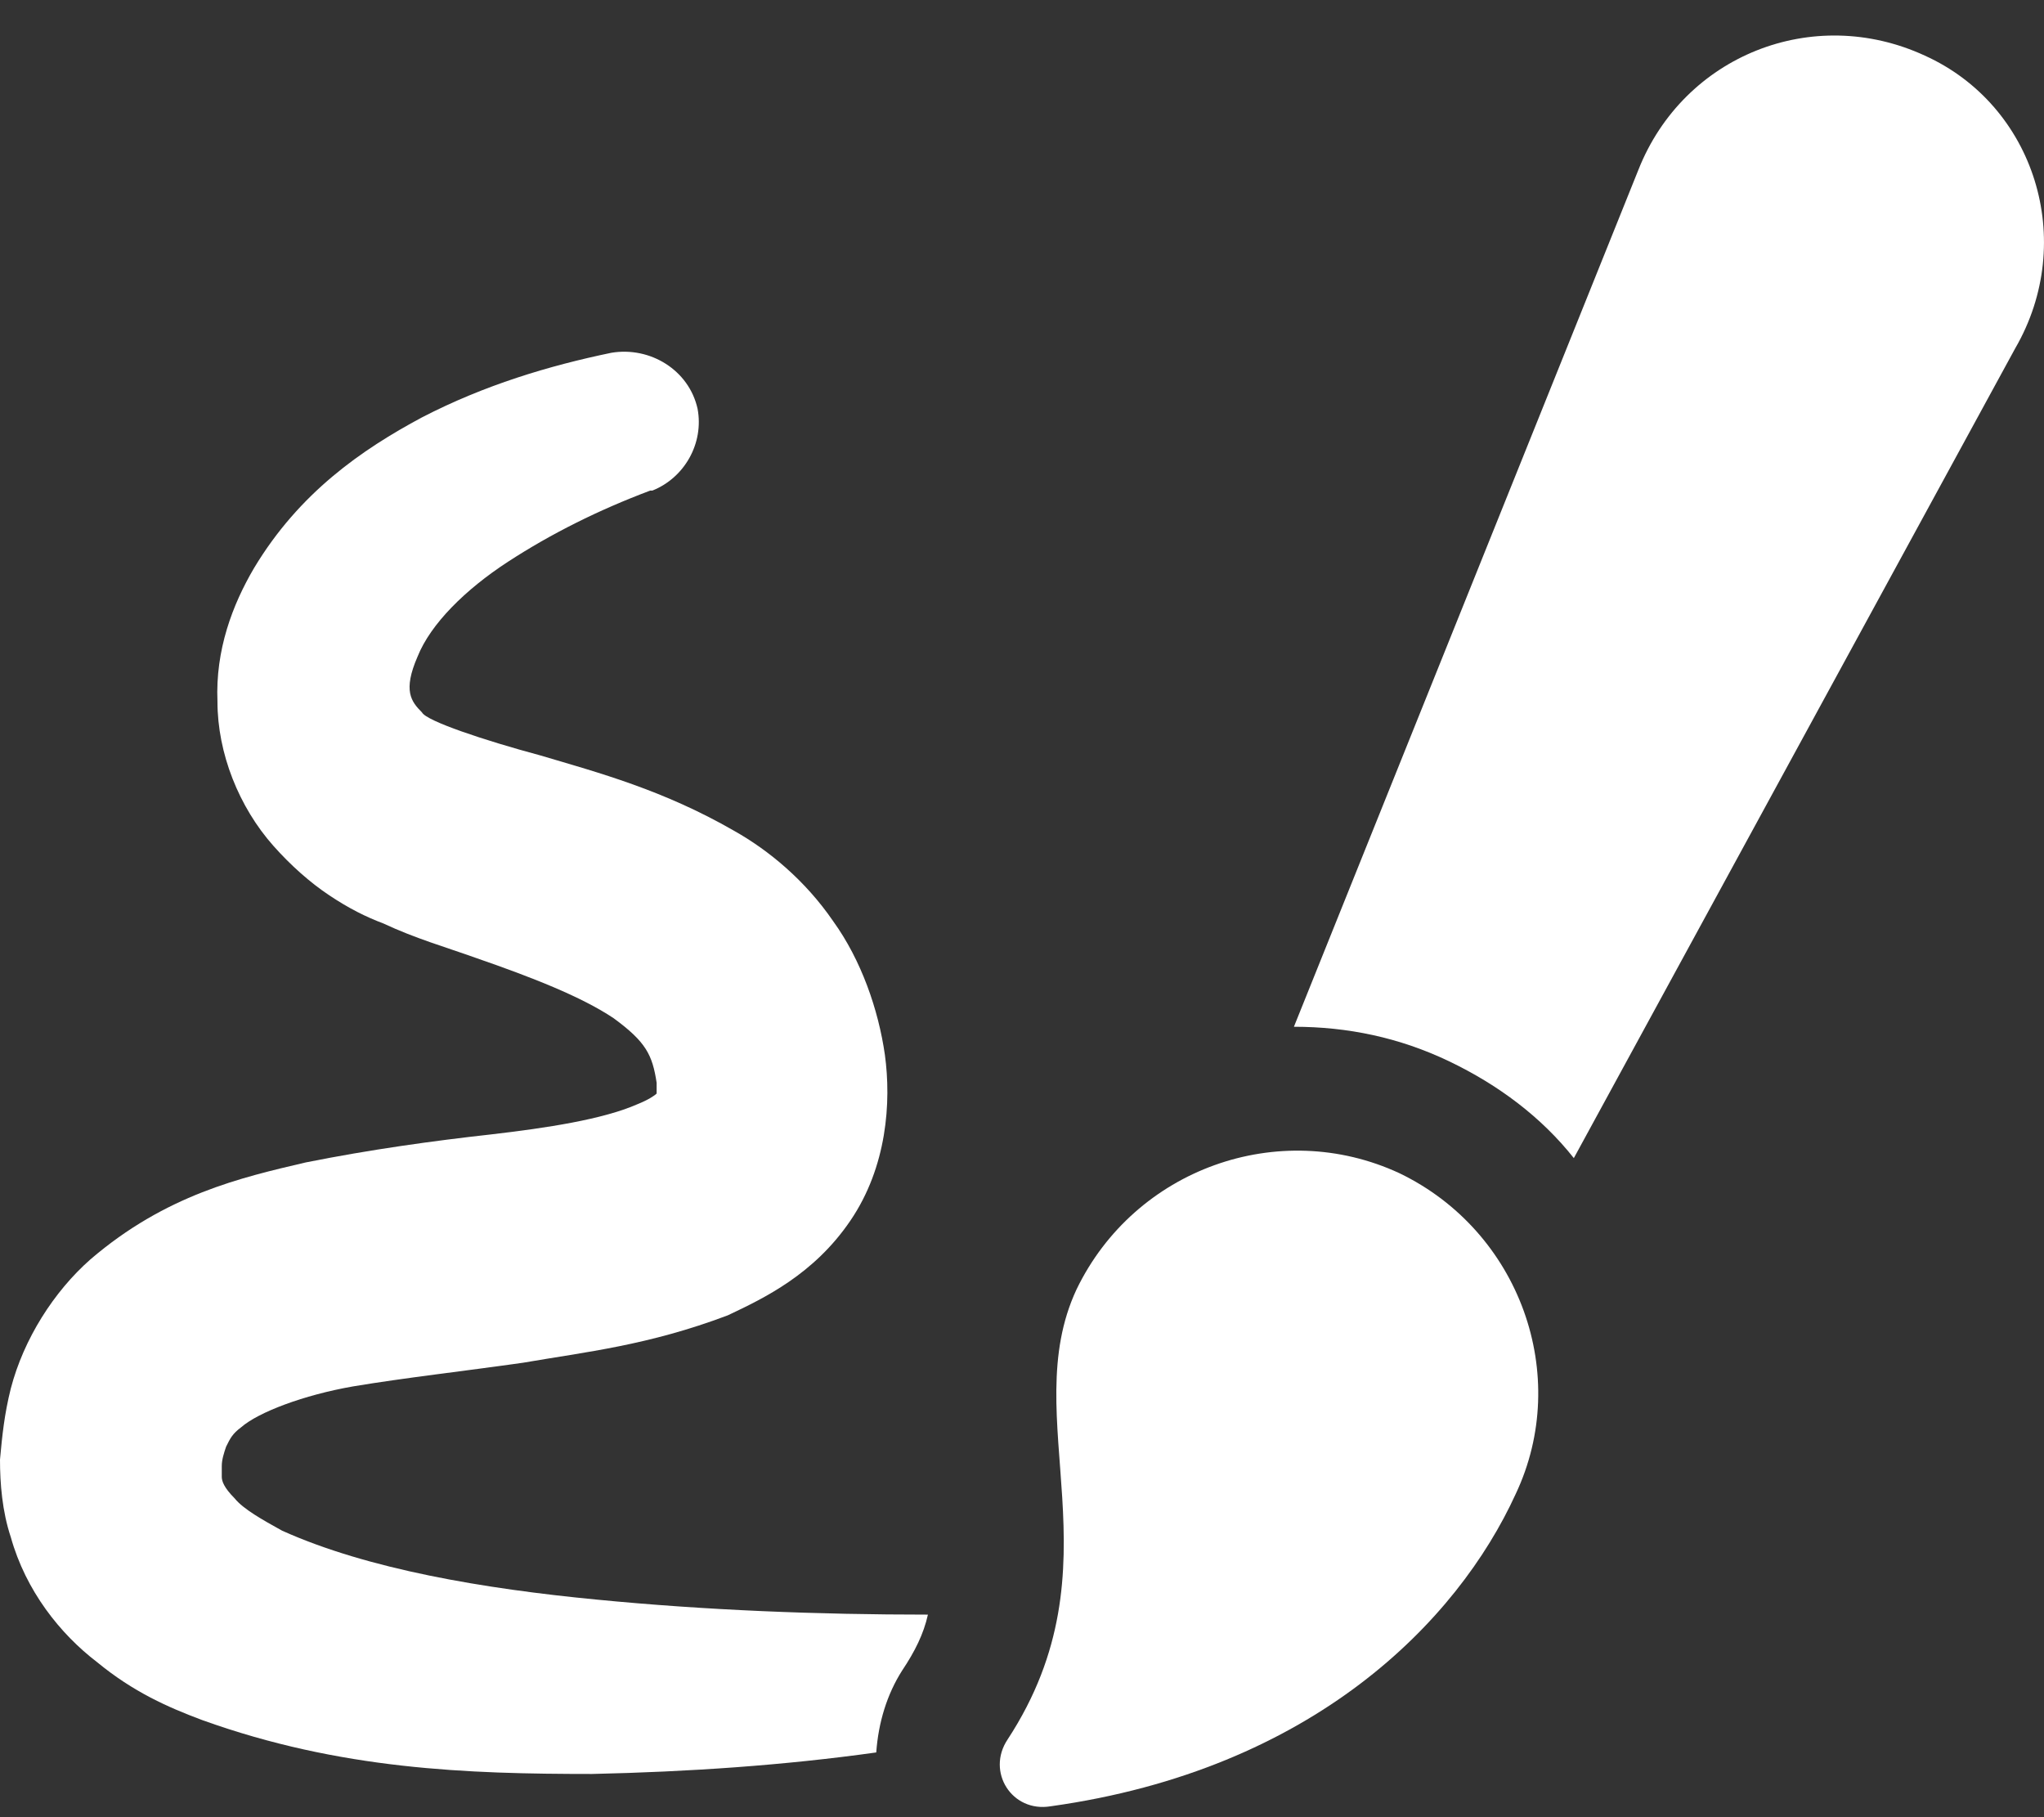 <svg width="36" height="32" viewBox="0 0 36 32" fill="none" xmlns="http://www.w3.org/2000/svg">
<rect x="0" y="0" width="36" height="32" fill="#333333" stroke="none"/>
<path d="M4.967 26.954C4.626 26.765 4.285 26.575 4.133 26.386C3.944 26.196 3.906 26.082 3.906 26.006C3.906 25.968 3.906 25.893 3.906 25.817C3.906 25.703 3.944 25.589 3.982 25.476C4.057 25.324 4.095 25.248 4.247 25.134C4.55 24.869 5.347 24.566 6.219 24.414C7.129 24.262 8.153 24.148 9.214 23.997C10.314 23.807 11.414 23.693 12.817 23.163C13.461 22.859 14.334 22.442 14.978 21.494C15.623 20.546 15.699 19.408 15.585 18.574C15.471 17.778 15.168 16.906 14.675 16.223C14.182 15.503 13.537 14.972 12.931 14.631C11.679 13.91 10.542 13.607 9.518 13.303C8.532 13.038 7.508 12.697 7.432 12.545C7.243 12.355 7.091 12.166 7.356 11.559C7.584 10.99 8.191 10.384 8.949 9.891C9.707 9.398 10.542 8.981 11.452 8.639H11.49C12.058 8.412 12.4 7.805 12.286 7.198C12.134 6.516 11.452 6.099 10.769 6.212C9.669 6.44 8.532 6.781 7.432 7.35C6.37 7.919 5.271 8.677 4.474 10.004C4.095 10.649 3.792 11.445 3.83 12.355C3.83 13.265 4.209 14.213 4.816 14.896C5.119 15.237 5.46 15.541 5.802 15.768C6.143 15.996 6.446 16.147 6.75 16.261C7.318 16.527 7.849 16.678 8.38 16.868C9.366 17.209 10.238 17.55 10.807 17.93C11.376 18.347 11.49 18.574 11.565 19.067V19.257C11.527 19.295 11.414 19.37 11.224 19.446C10.617 19.712 9.632 19.863 8.646 19.977C7.622 20.091 6.522 20.243 5.385 20.47C4.247 20.736 2.92 21.039 1.593 22.177C0.948 22.745 0.417 23.58 0.19 24.452C0.076 24.907 0.038 25.286 0 25.703C0 26.12 0.038 26.613 0.19 27.068C0.455 28.016 1.062 28.774 1.706 29.267C2.351 29.798 2.958 30.064 3.564 30.291C5.991 31.163 8.229 31.239 10.428 31.239C12.134 31.201 13.803 31.088 15.433 30.86C15.471 30.329 15.623 29.836 15.888 29.419C16.116 29.078 16.267 28.774 16.343 28.433C14.409 28.433 12.438 28.357 10.504 28.168C8.532 27.978 6.484 27.637 4.967 26.954Z" fill="white"/>
<path d="M33.9 0.979C31.928 0.069 29.653 0.979 28.857 2.989L22.789 18.081C23.737 18.081 24.647 18.271 25.52 18.688C26.392 19.105 27.15 19.674 27.719 20.394L35.492 6.136C36.592 4.241 35.834 1.852 33.9 0.979Z" fill="white"/>
<path d="M24.648 20.66C22.524 19.674 19.984 20.584 18.96 22.707C17.898 24.982 19.756 27.561 17.746 30.632C17.367 31.201 17.822 31.922 18.505 31.808C23.131 31.163 25.672 28.547 26.695 26.309C27.681 24.224 26.771 21.683 24.648 20.66Z" fill="white"/>
</svg>
